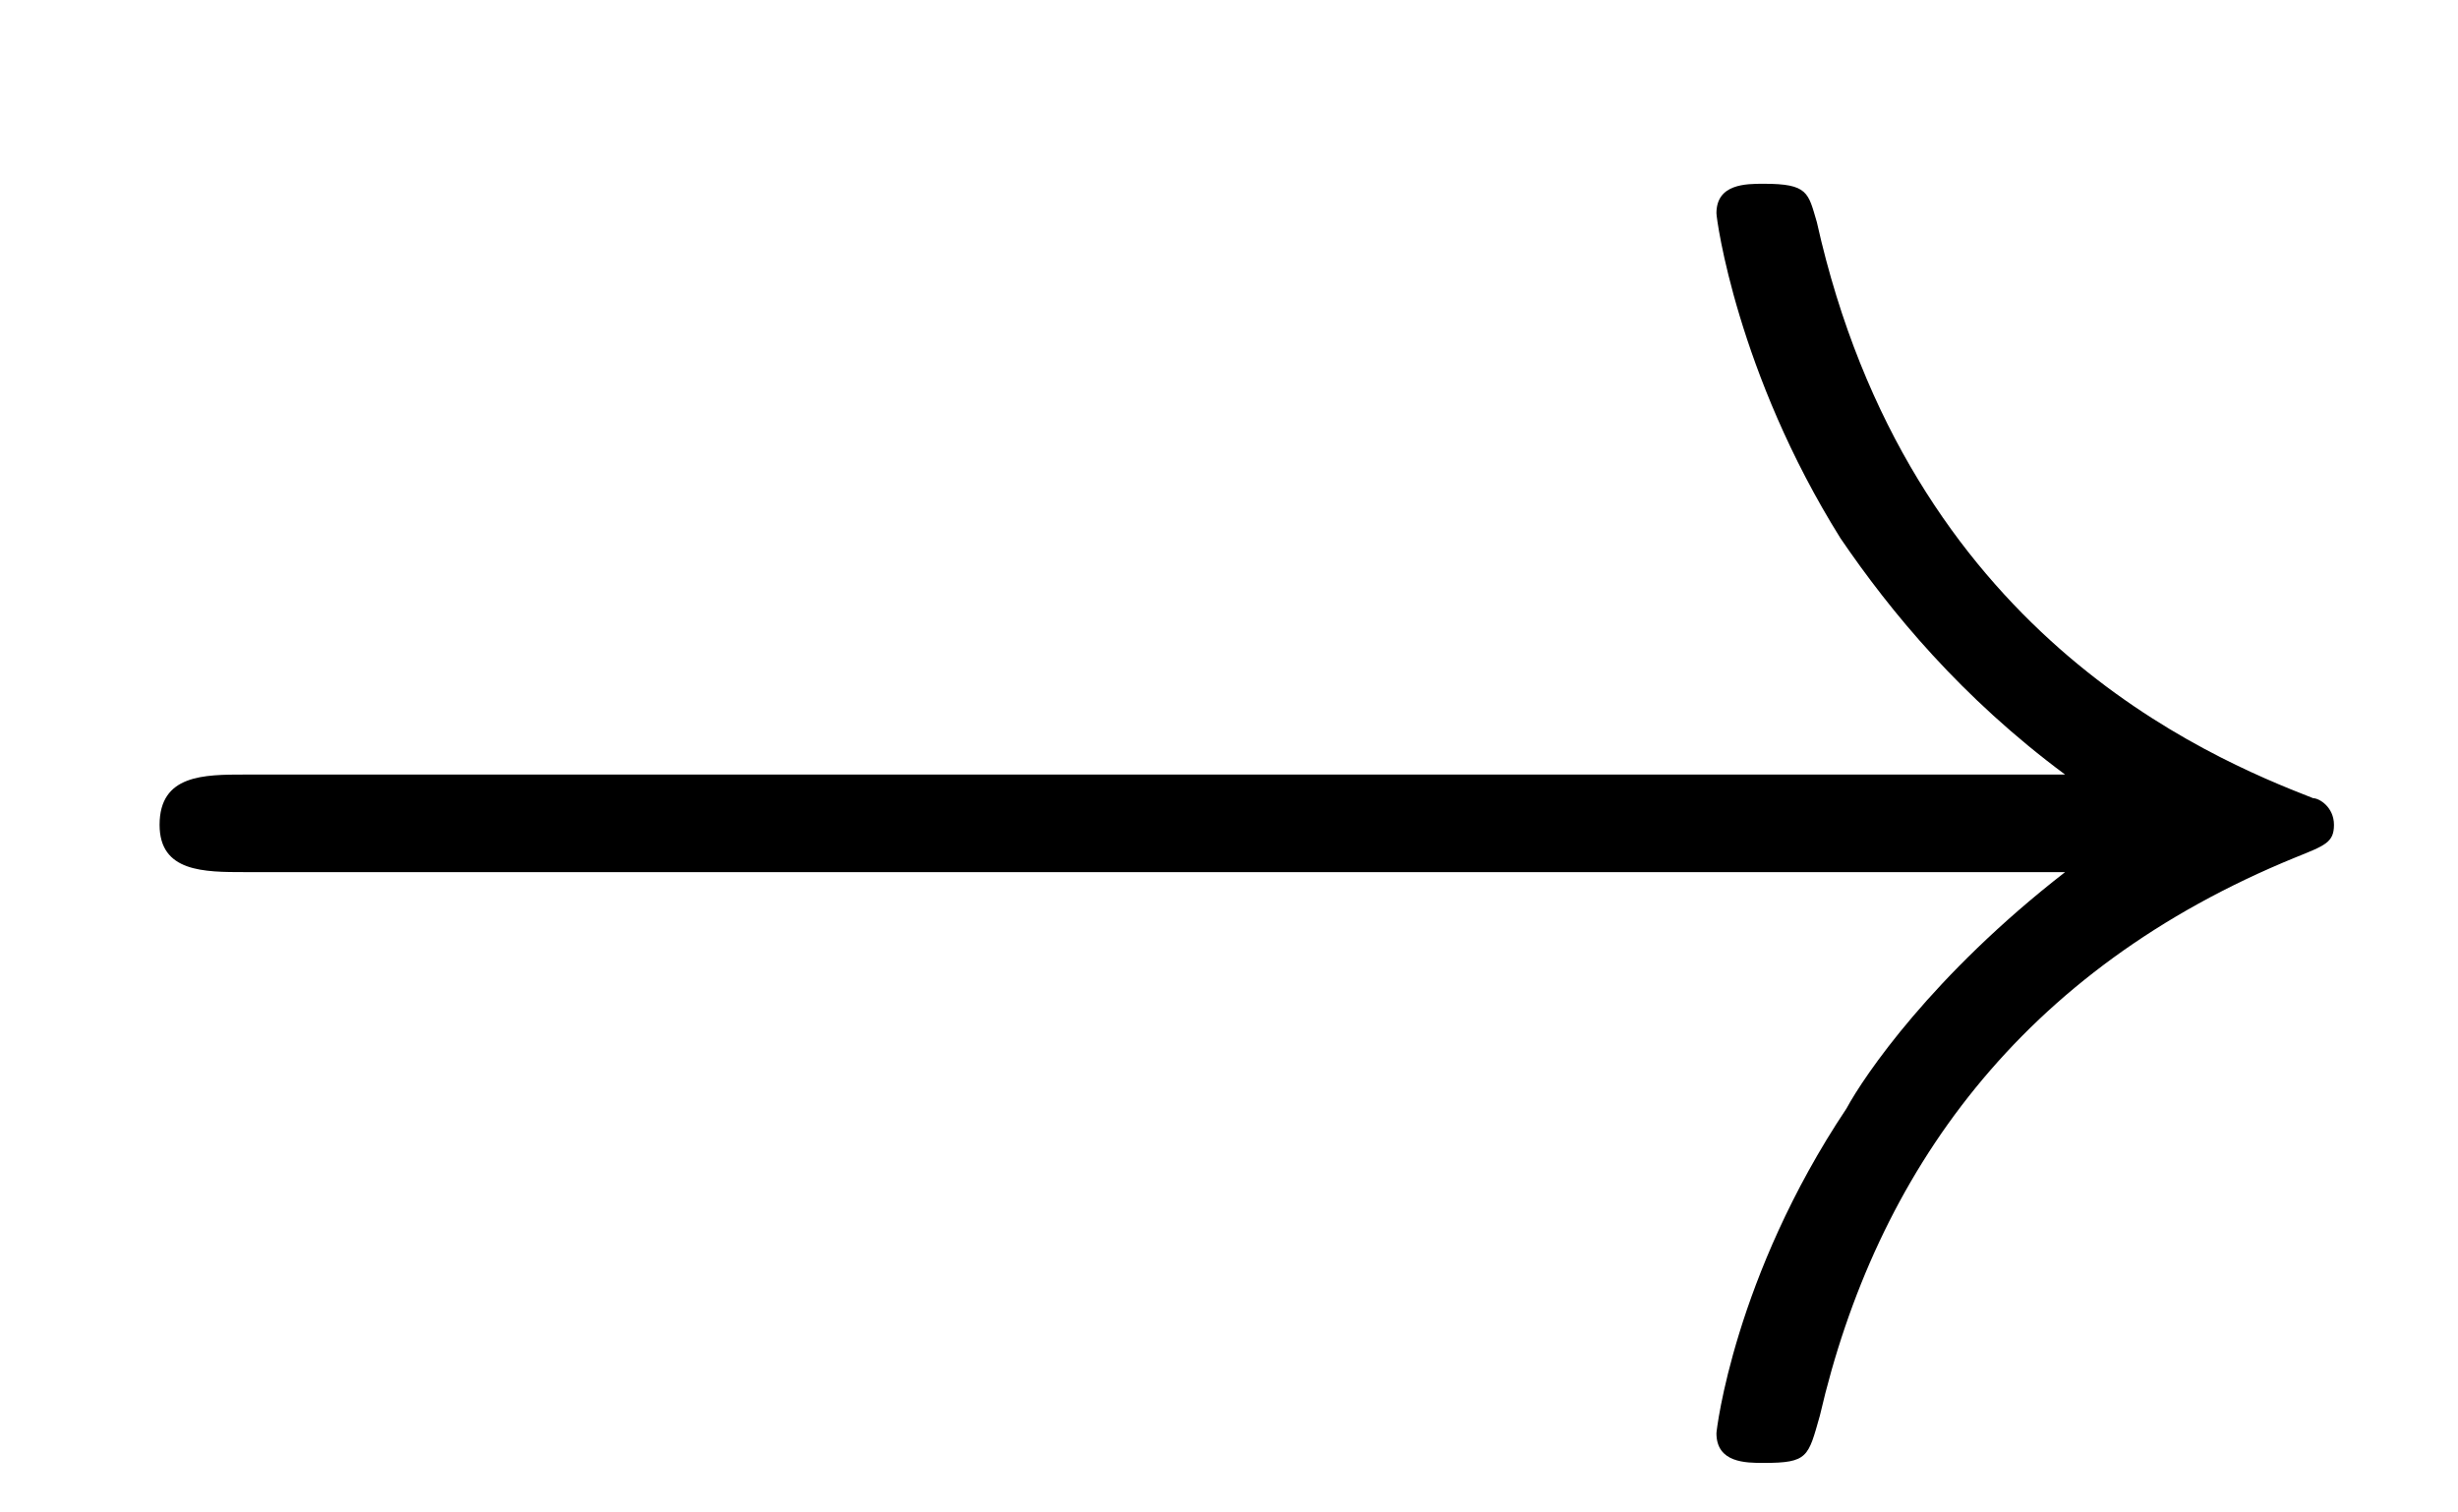 <?xml version="1.0" encoding="UTF-8"?>
<svg xmlns="http://www.w3.org/2000/svg" xmlns:xlink="http://www.w3.org/1999/xlink" width="13pt" height="8pt" viewBox="0 0 13 8" version="1.1">
<defs>
<g>
<symbol overflow="visible" id="glyph0-0">
<path style="stroke:none;" d=""/>
</symbol>
<symbol overflow="visible" id="glyph0-1">
<path style="stroke:none;" d="M 10.797 -2.984 C 10.094 -2.438 9.734 -1.906 9.641 -1.734 C 9.047 -0.844 8.953 -0.031 8.953 -0.016 C 8.953 0.141 9.109 0.141 9.203 0.141 C 9.438 0.141 9.438 0.109 9.5 -0.109 C 9.797 -1.391 10.562 -2.469 12.016 -3.062 C 12.172 -3.125 12.219 -3.141 12.219 -3.234 C 12.219 -3.328 12.141 -3.375 12.109 -3.375 C 11.547 -3.594 9.969 -4.25 9.484 -6.422 C 9.438 -6.578 9.438 -6.625 9.203 -6.625 C 9.109 -6.625 8.953 -6.625 8.953 -6.469 C 8.953 -6.438 9.062 -5.625 9.609 -4.75 C 9.875 -4.359 10.25 -3.906 10.797 -3.5 L 1.172 -3.5 C 0.953 -3.5 0.719 -3.5 0.719 -3.234 C 0.719 -2.984 0.953 -2.984 1.172 -2.984 Z M 10.797 -2.984 "/>
</symbol>
</g>
</defs>
<g id="surface1">
<g style="fill:rgb(0%,0%,0%);fill-opacity:1;">
  <use xlink:href="#glyph0-1" x="0.125" y="7.597"/>
</g>
</g>
</svg>
